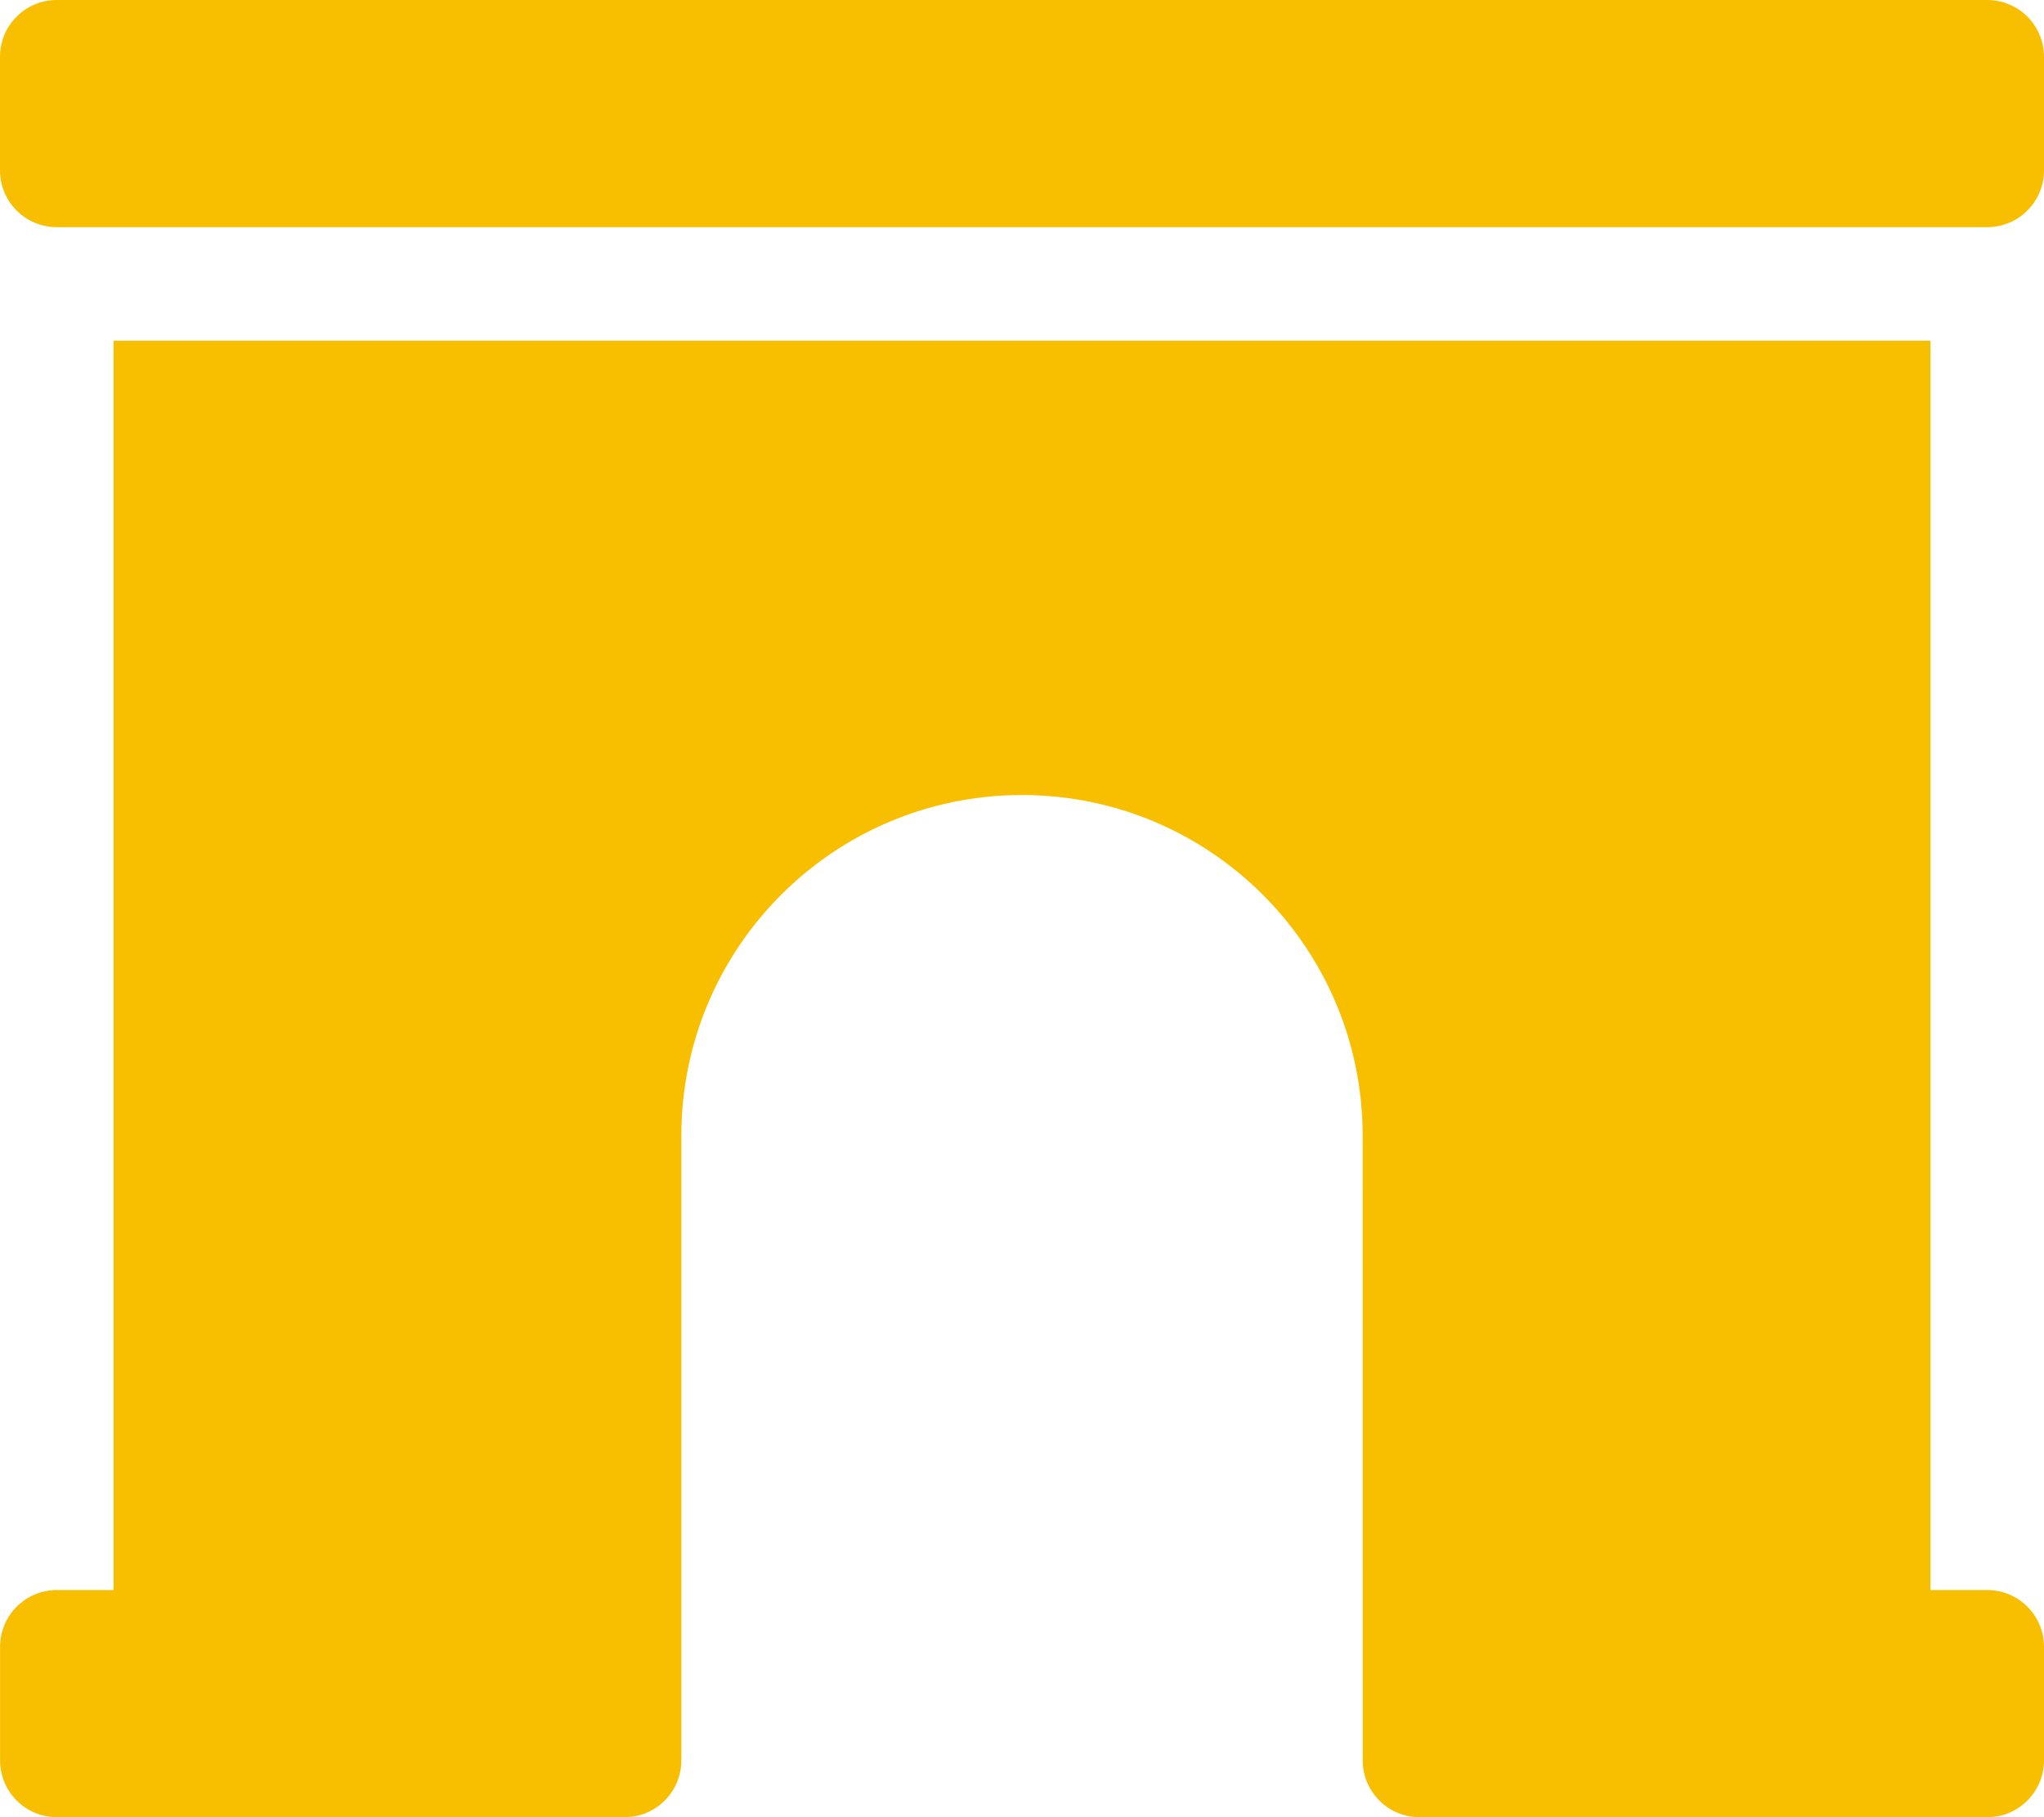 <svg aria-hidden="true" focusable="false" data-prefix="fas" data-icon="archway" class="svg-inline--fa fa-archway fa-w-18" role="img" xmlns="http://www.w3.org/2000/svg" viewBox="0 0 576 512"><path fill="#F8BE00" d="M560 448h-16V96H32v352H16.02c-8.84 0-16 7.16-16 16v32c0 8.84 7.16 16 16 16H176c8.84 0 16-7.16 16-16V320c0-53.02 42.98-96 96-96s96 42.98 96 96l.02 160v16c0 8.84 7.16 16 16 16H560c8.84 0 16-7.16 16-16v-32c0-8.84-7.16-16-16-16zm0-448H16C7.16 0 0 7.16 0 16v32c0 8.84 7.16 16 16 16h544c8.84 0 16-7.16 16-16V16c0-8.84-7.16-16-16-16z"></path></svg>